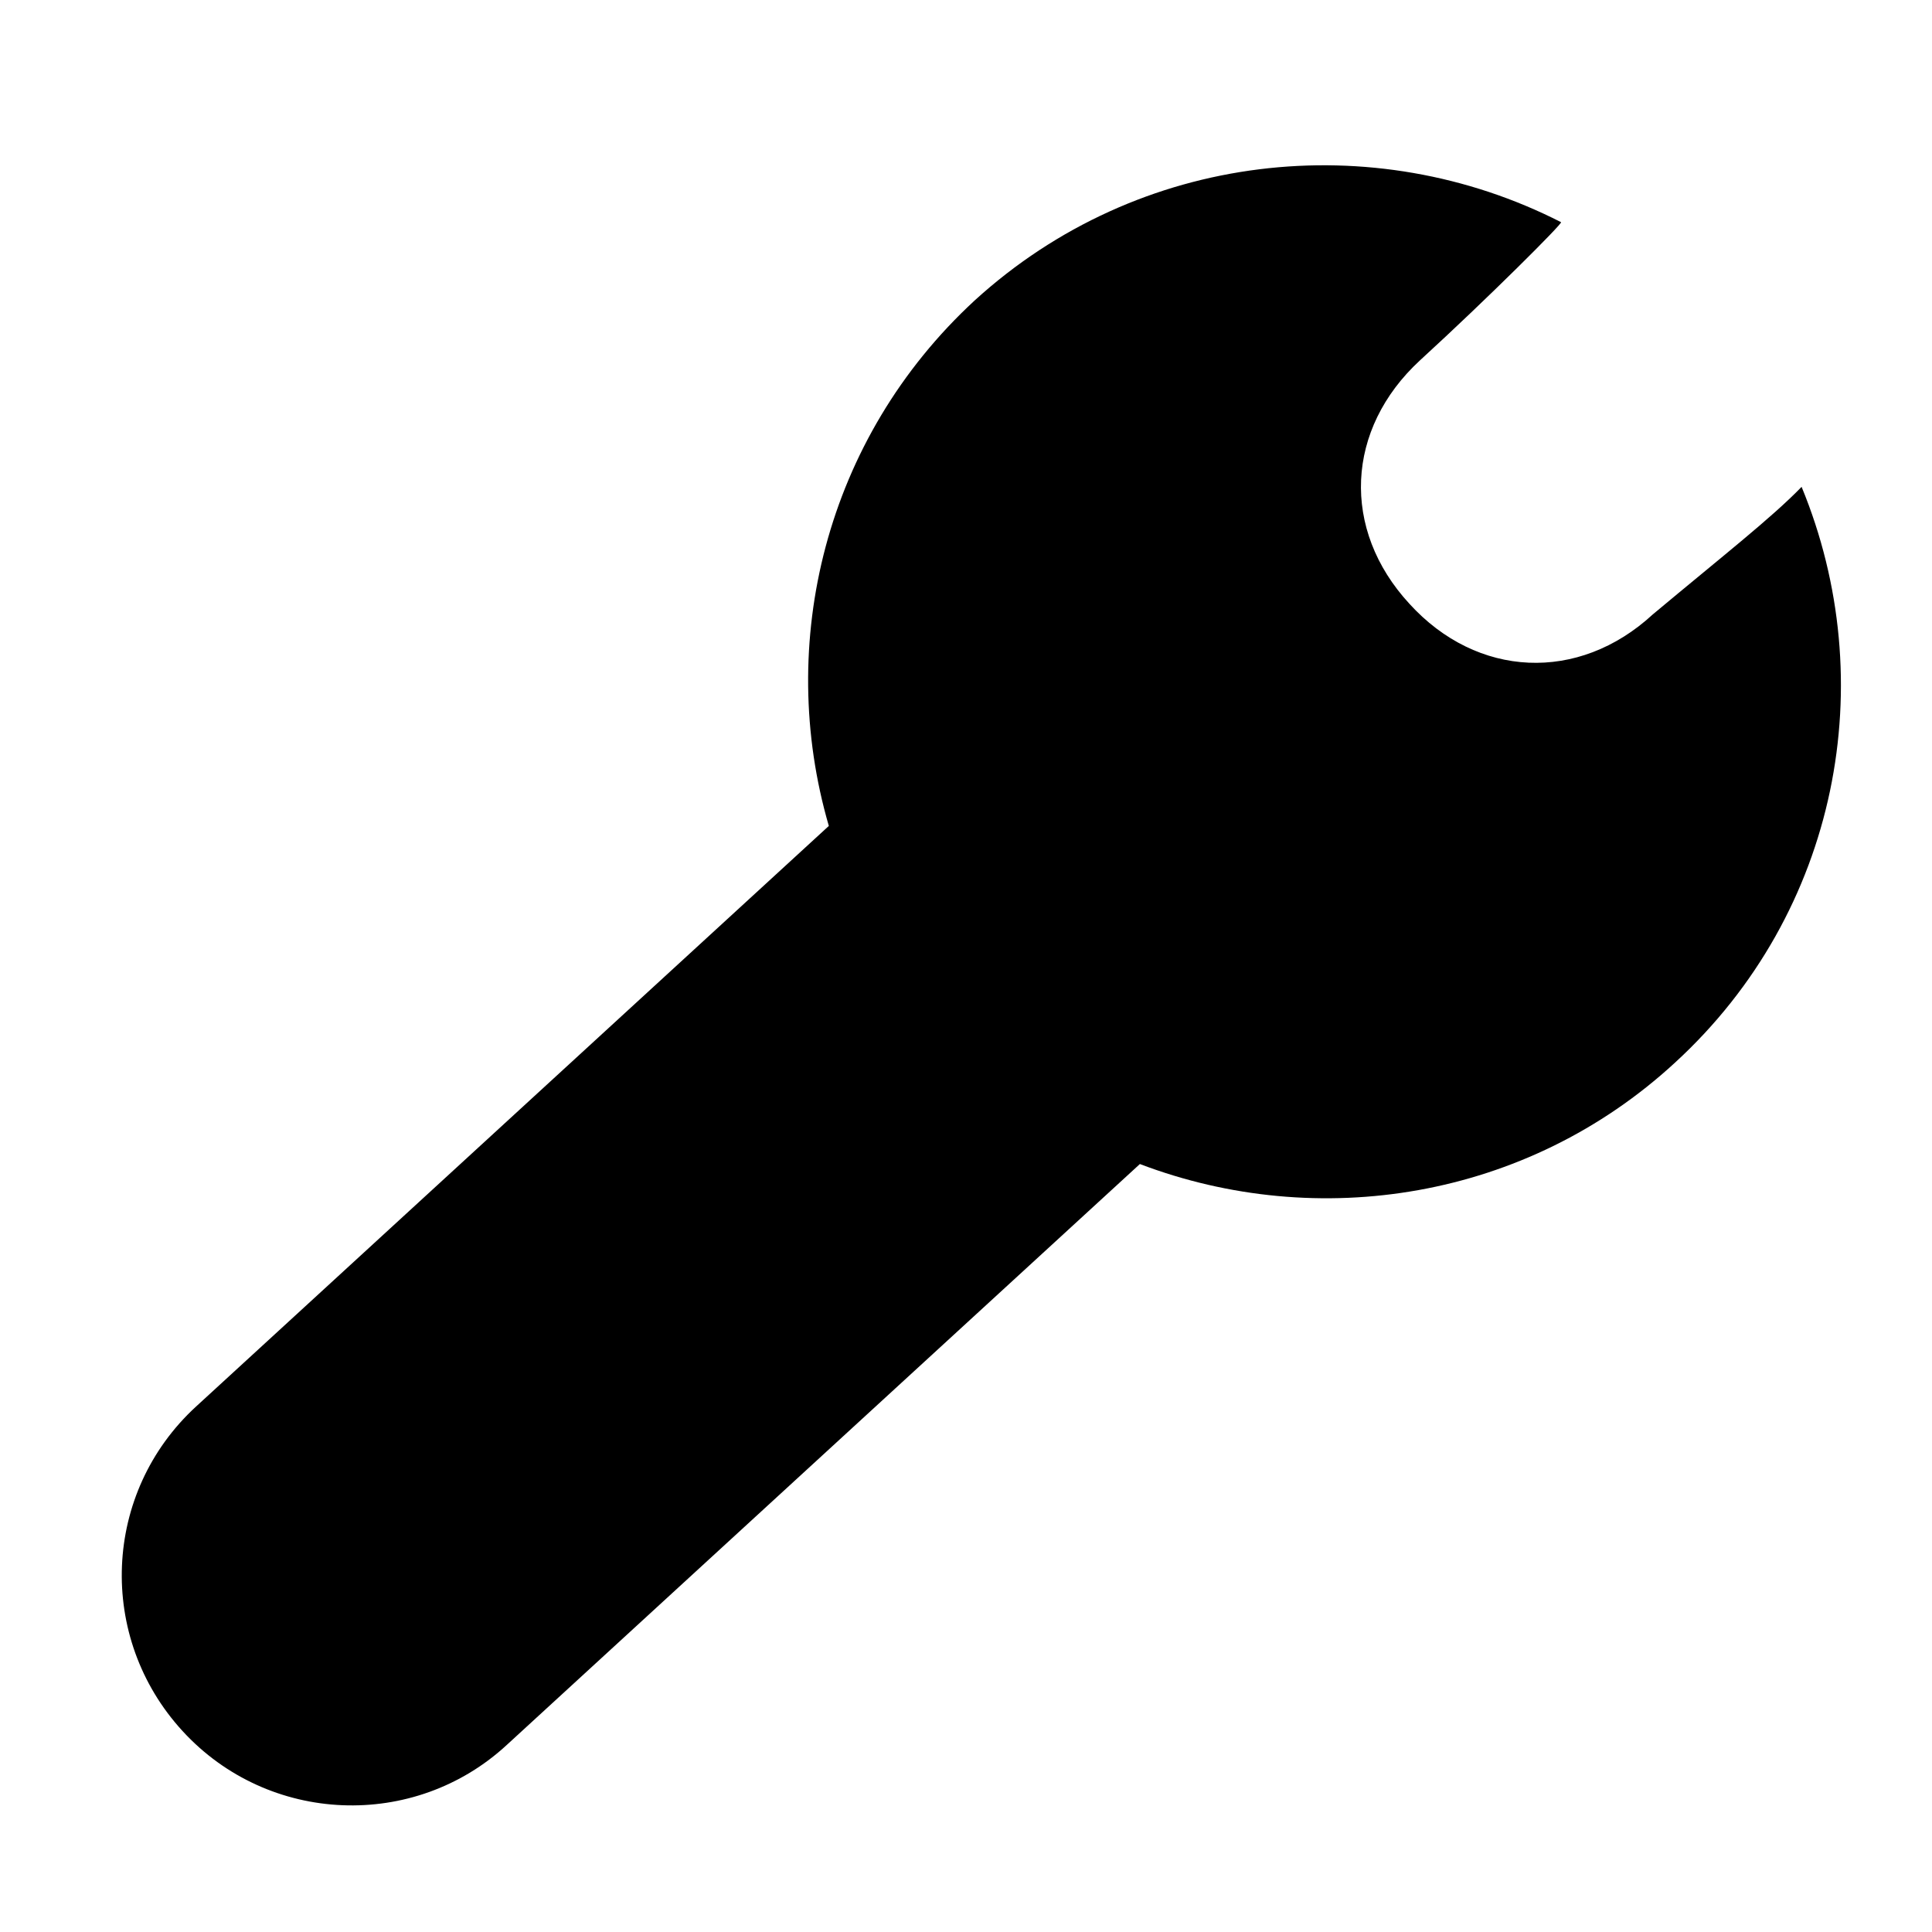 <?xml version="1.0" standalone="no"?><!DOCTYPE svg PUBLIC "-//W3C//DTD SVG 1.1//EN" "http://www.w3.org/Graphics/SVG/1.1/DTD/svg11.dtd"><svg t="1575277920787" class="icon" viewBox="0 0 1024 1024" version="1.1" xmlns="http://www.w3.org/2000/svg" p-id="3294" xmlns:xlink="http://www.w3.org/1999/xlink" width="200" height="200"><defs><style type="text/css"></style></defs><path d="M954.88 258.048c-15.872 16.384-41.472 36.352-78.848 67.584-39.424 36.352-93.184 33.792-129.024-5.632-36.352-39.424-33.792-92.672 5.632-129.024 36.352-33.28 75.776-72.704 74.752-73.216-99.328-50.688-223.744-37.888-310.784 41.472-79.36 73.216-105.472 181.76-77.312 278.528l-335.36 307.712c-49.664 45.568-52.736 122.368-7.168 172.032 45.568 49.664 122.88 52.736 172.032 7.168l335.36-307.712c94.208 35.84 204.8 18.944 283.648-53.76 87.04-79.872 109.568-202.24 67.072-305.152z" p-id="3295"></path></svg>